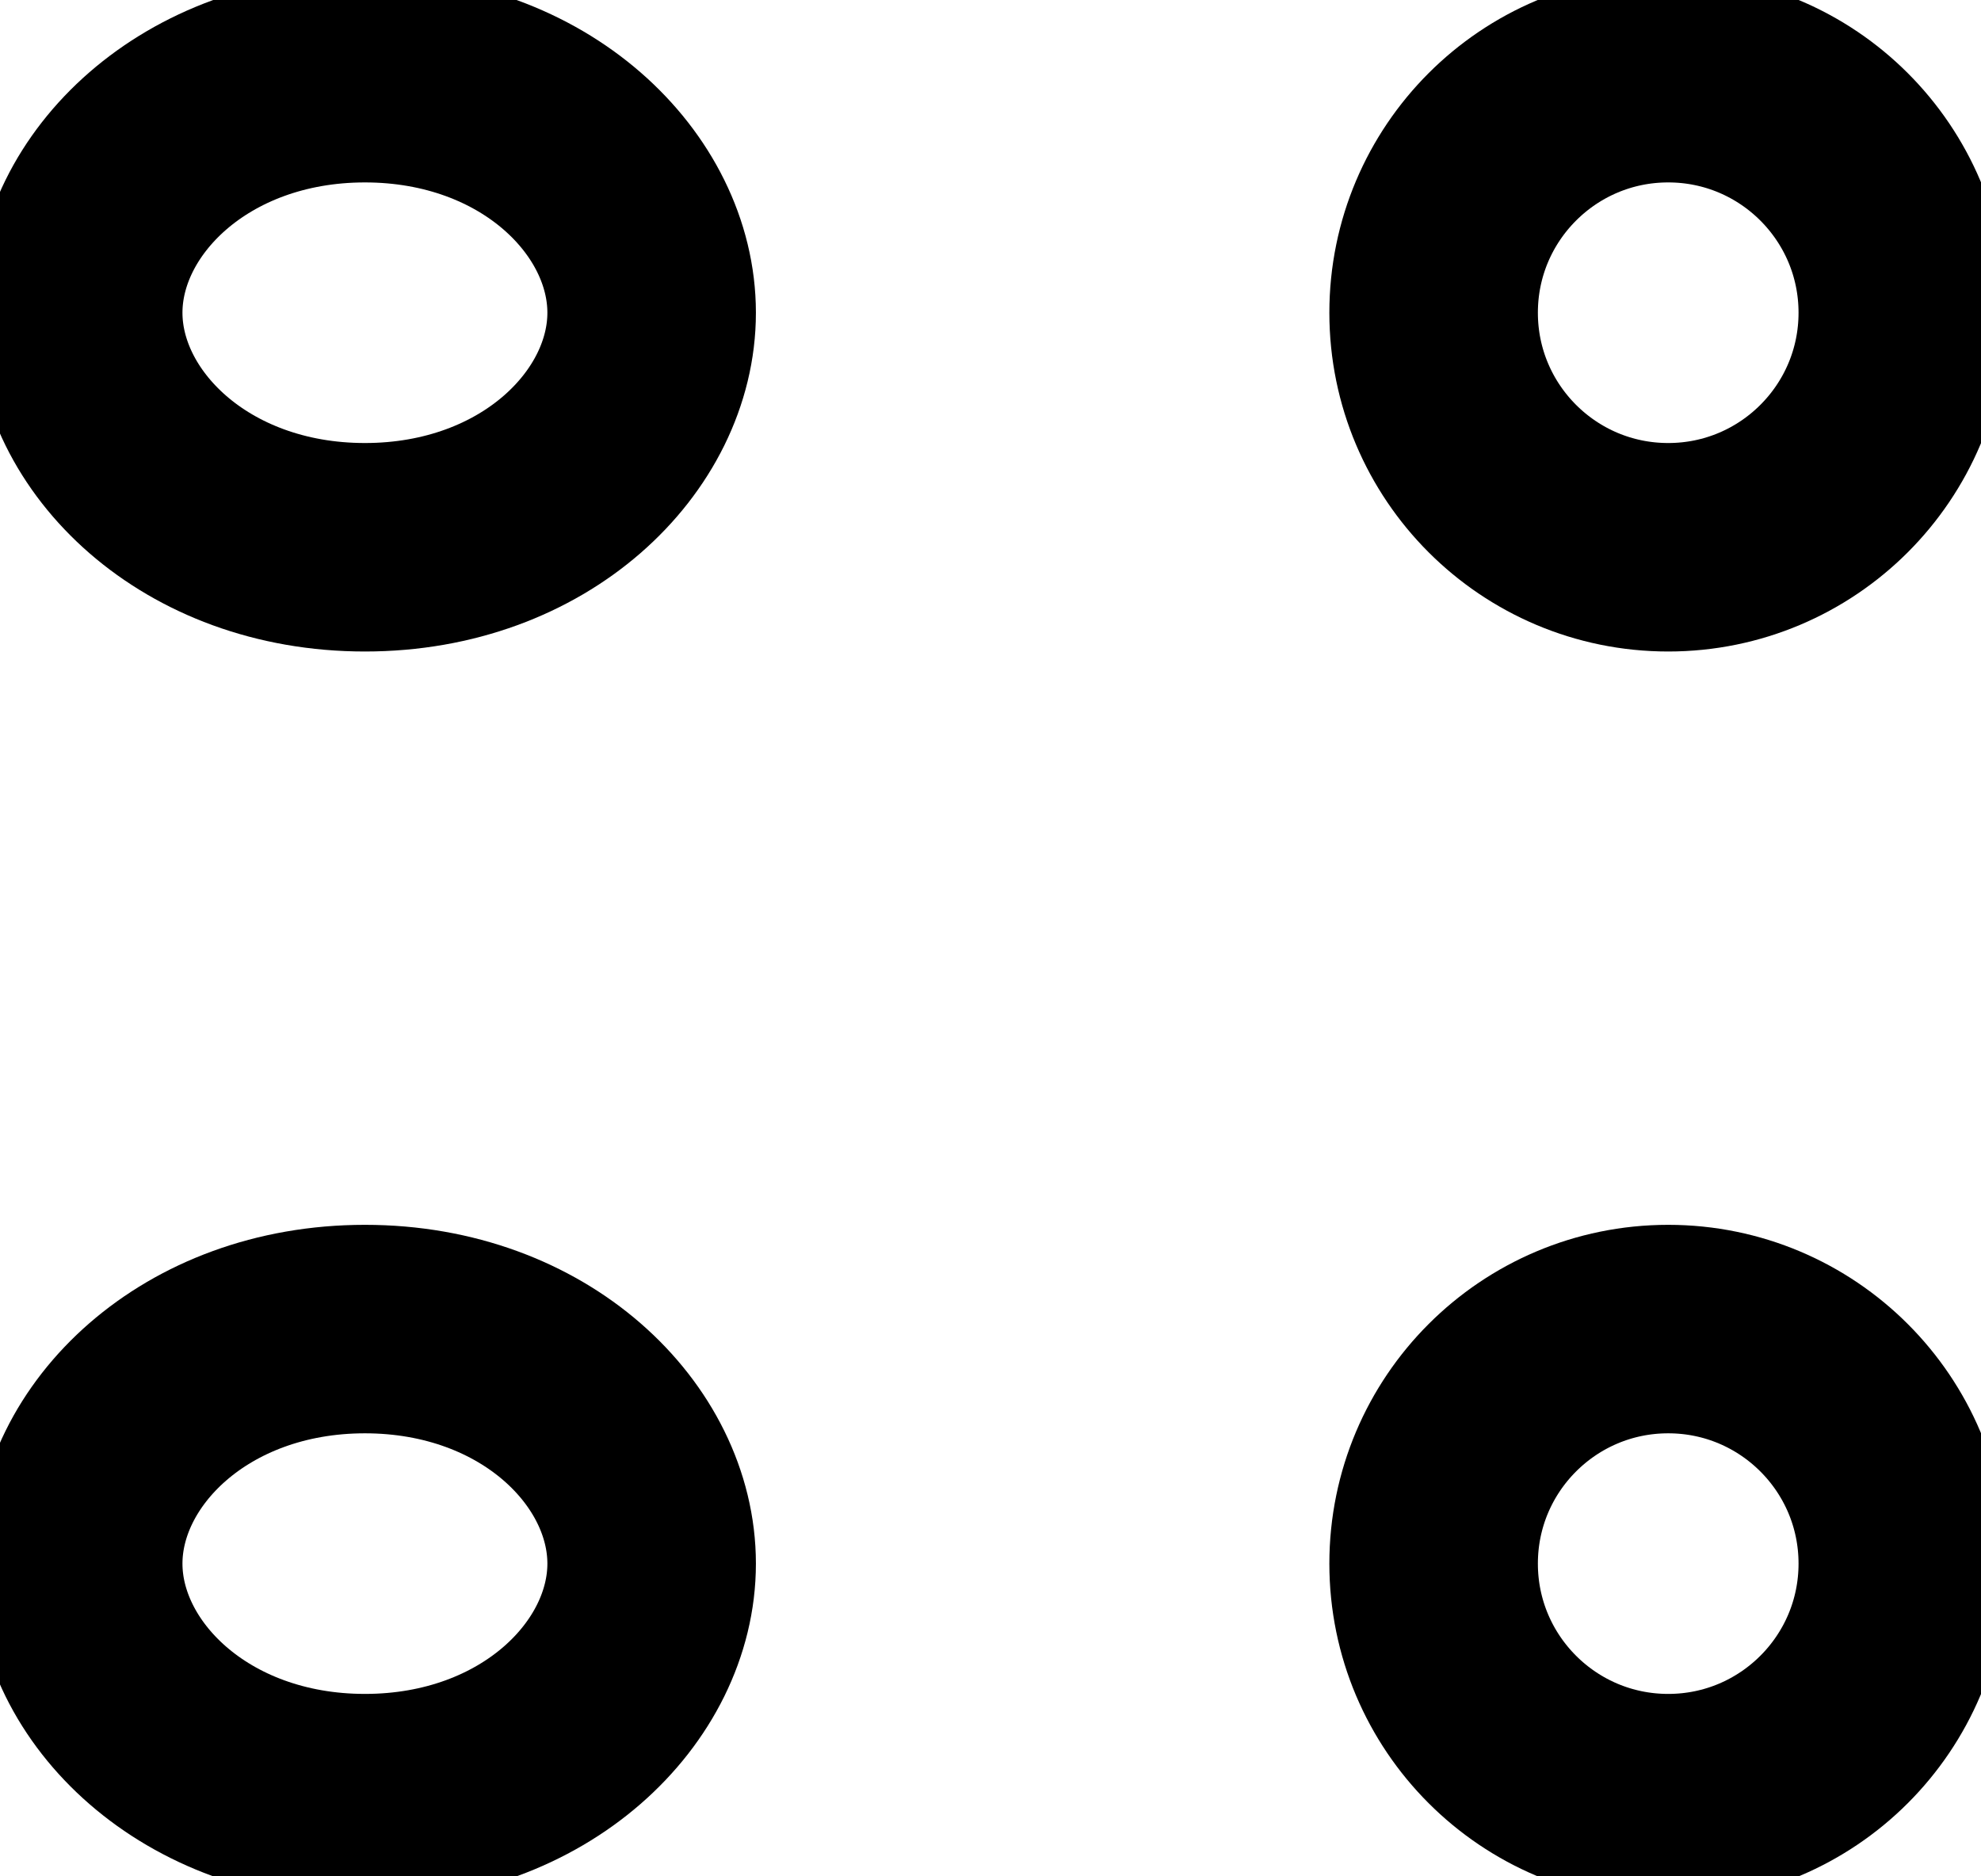 <svg width="19" height="18" viewBox="0 0 19 18" fill="none" xmlns="http://www.w3.org/2000/svg">
<path d="M6.25 3C6.25 4.138 5.131 5.25 3.5 5.25C1.869 5.25 0.75 4.138 0.75 3C0.75 1.862 1.869 0.75 3.5 0.75C5.131 0.75 6.25 1.862 6.25 3Z" stroke="black" stroke-width="2"/>
<path d="M6.25 15C6.25 16.138 5.131 17.25 3.5 17.25C1.869 17.25 0.75 16.138 0.75 15C0.75 13.862 1.869 12.75 3.5 12.75C5.131 12.75 6.25 13.862 6.25 15Z" stroke="black" stroke-width="2"/>
<circle cx="16" cy="3" r="2.25" stroke="black" stroke-width="2"/>
<circle cx="16" cy="15" r="2.25" stroke="black" stroke-width="2"/>
</svg>
